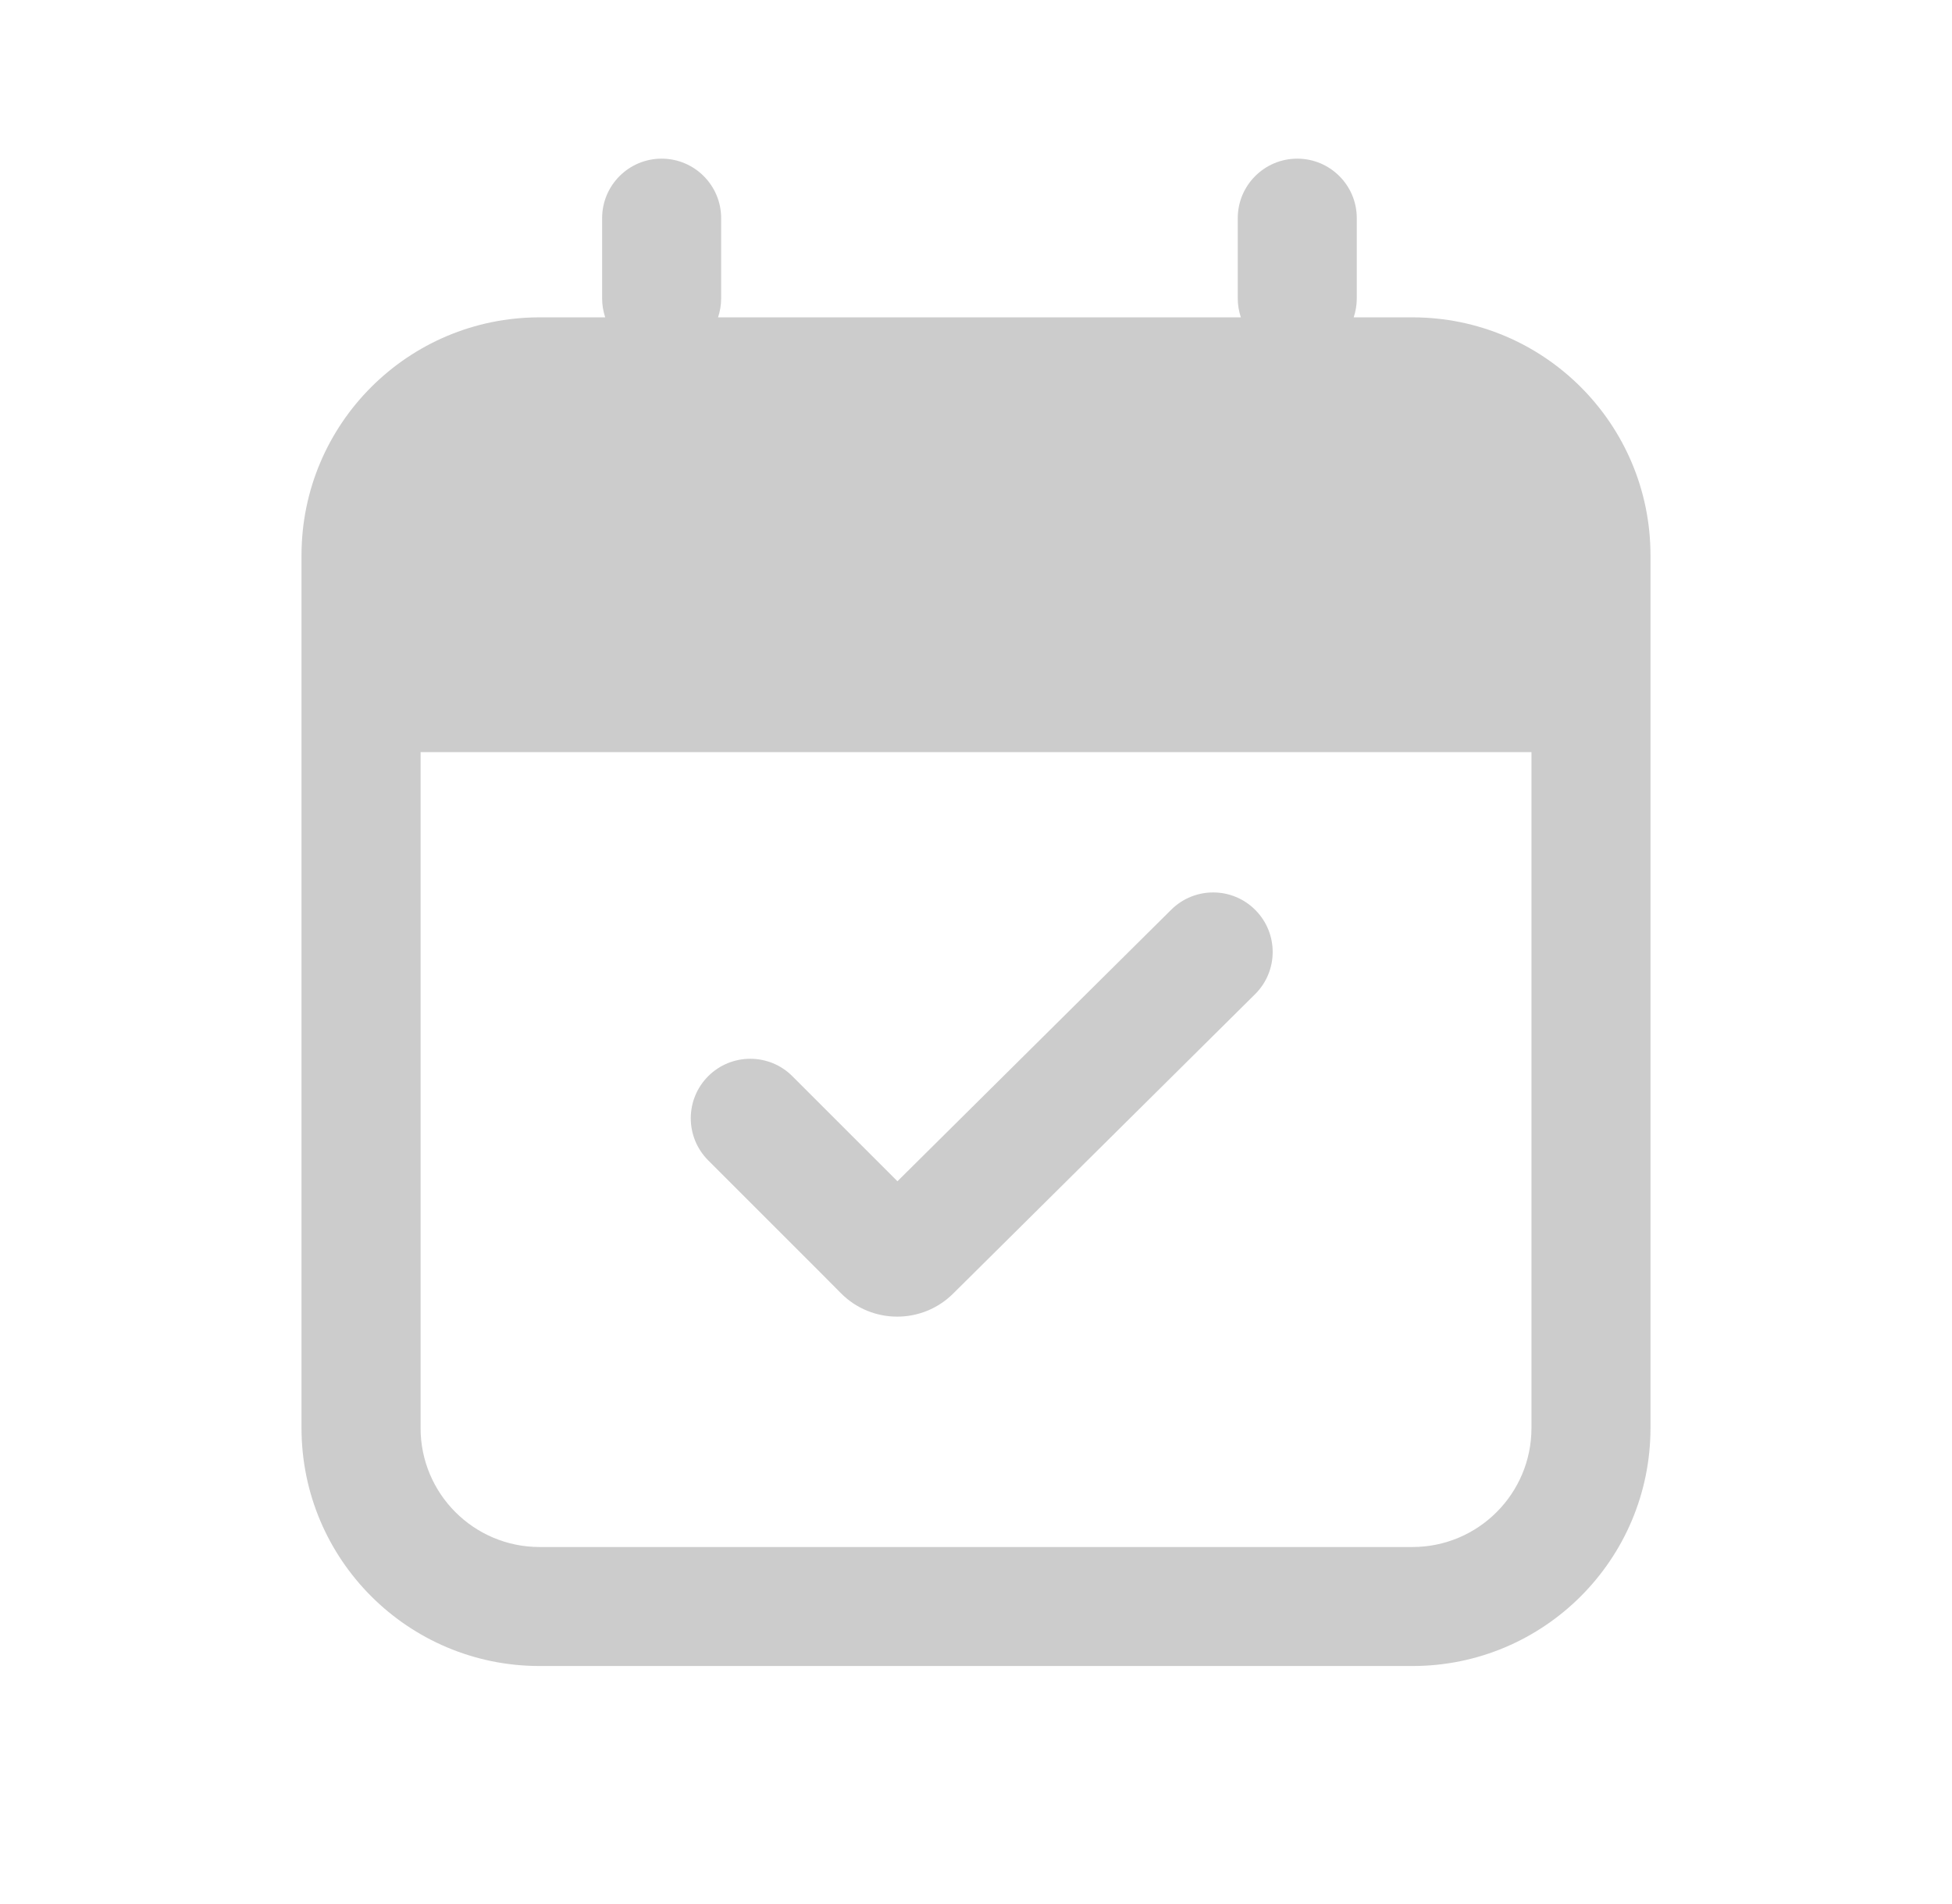 <svg width="41" height="40" viewBox="0 0 41 40" fill="none" xmlns="http://www.w3.org/2000/svg">
<g id="icon-calendar-checked">
<path id="Union" fill-rule="evenodd" clip-rule="evenodd" d="M13.897 3.333C13.207 3.333 12.647 3.893 12.647 4.583V6.267C12.647 6.407 12.67 6.541 12.712 6.667H11.334C8.572 6.667 6.333 8.905 6.333 11.667V30C6.333 32.762 8.572 35 11.334 35H29.667C32.428 35 34.667 32.762 34.667 30V11.667C34.667 8.905 32.428 6.667 29.667 6.667H28.433C28.475 6.541 28.498 6.407 28.498 6.267V4.583C28.498 3.893 27.939 3.333 27.248 3.333C26.558 3.333 25.998 3.893 25.998 4.583V6.267C25.998 6.407 26.021 6.541 26.063 6.667H15.082C15.124 6.541 15.147 6.407 15.147 6.267V4.583C15.147 3.893 14.587 3.333 13.897 3.333ZM8.834 15.801V30C8.834 31.381 9.953 32.5 11.334 32.5H29.667C31.047 32.5 32.167 31.381 32.167 30V15.801H8.834Z" fill="#CCCCCC"/>
<path id="Union_2" d="M26.362 20.886C26.852 20.4 26.855 19.609 26.369 19.119C25.883 18.628 25.091 18.625 24.601 19.111L18.85 24.816L16.643 22.609C16.155 22.121 15.363 22.121 14.875 22.609C14.387 23.097 14.387 23.888 14.875 24.377L17.24 26.742L17.662 27.167C18.31 27.821 19.366 27.825 20.019 27.177L26.362 20.886Z" fill="#CCCCCC"/>
</g>
</svg>
